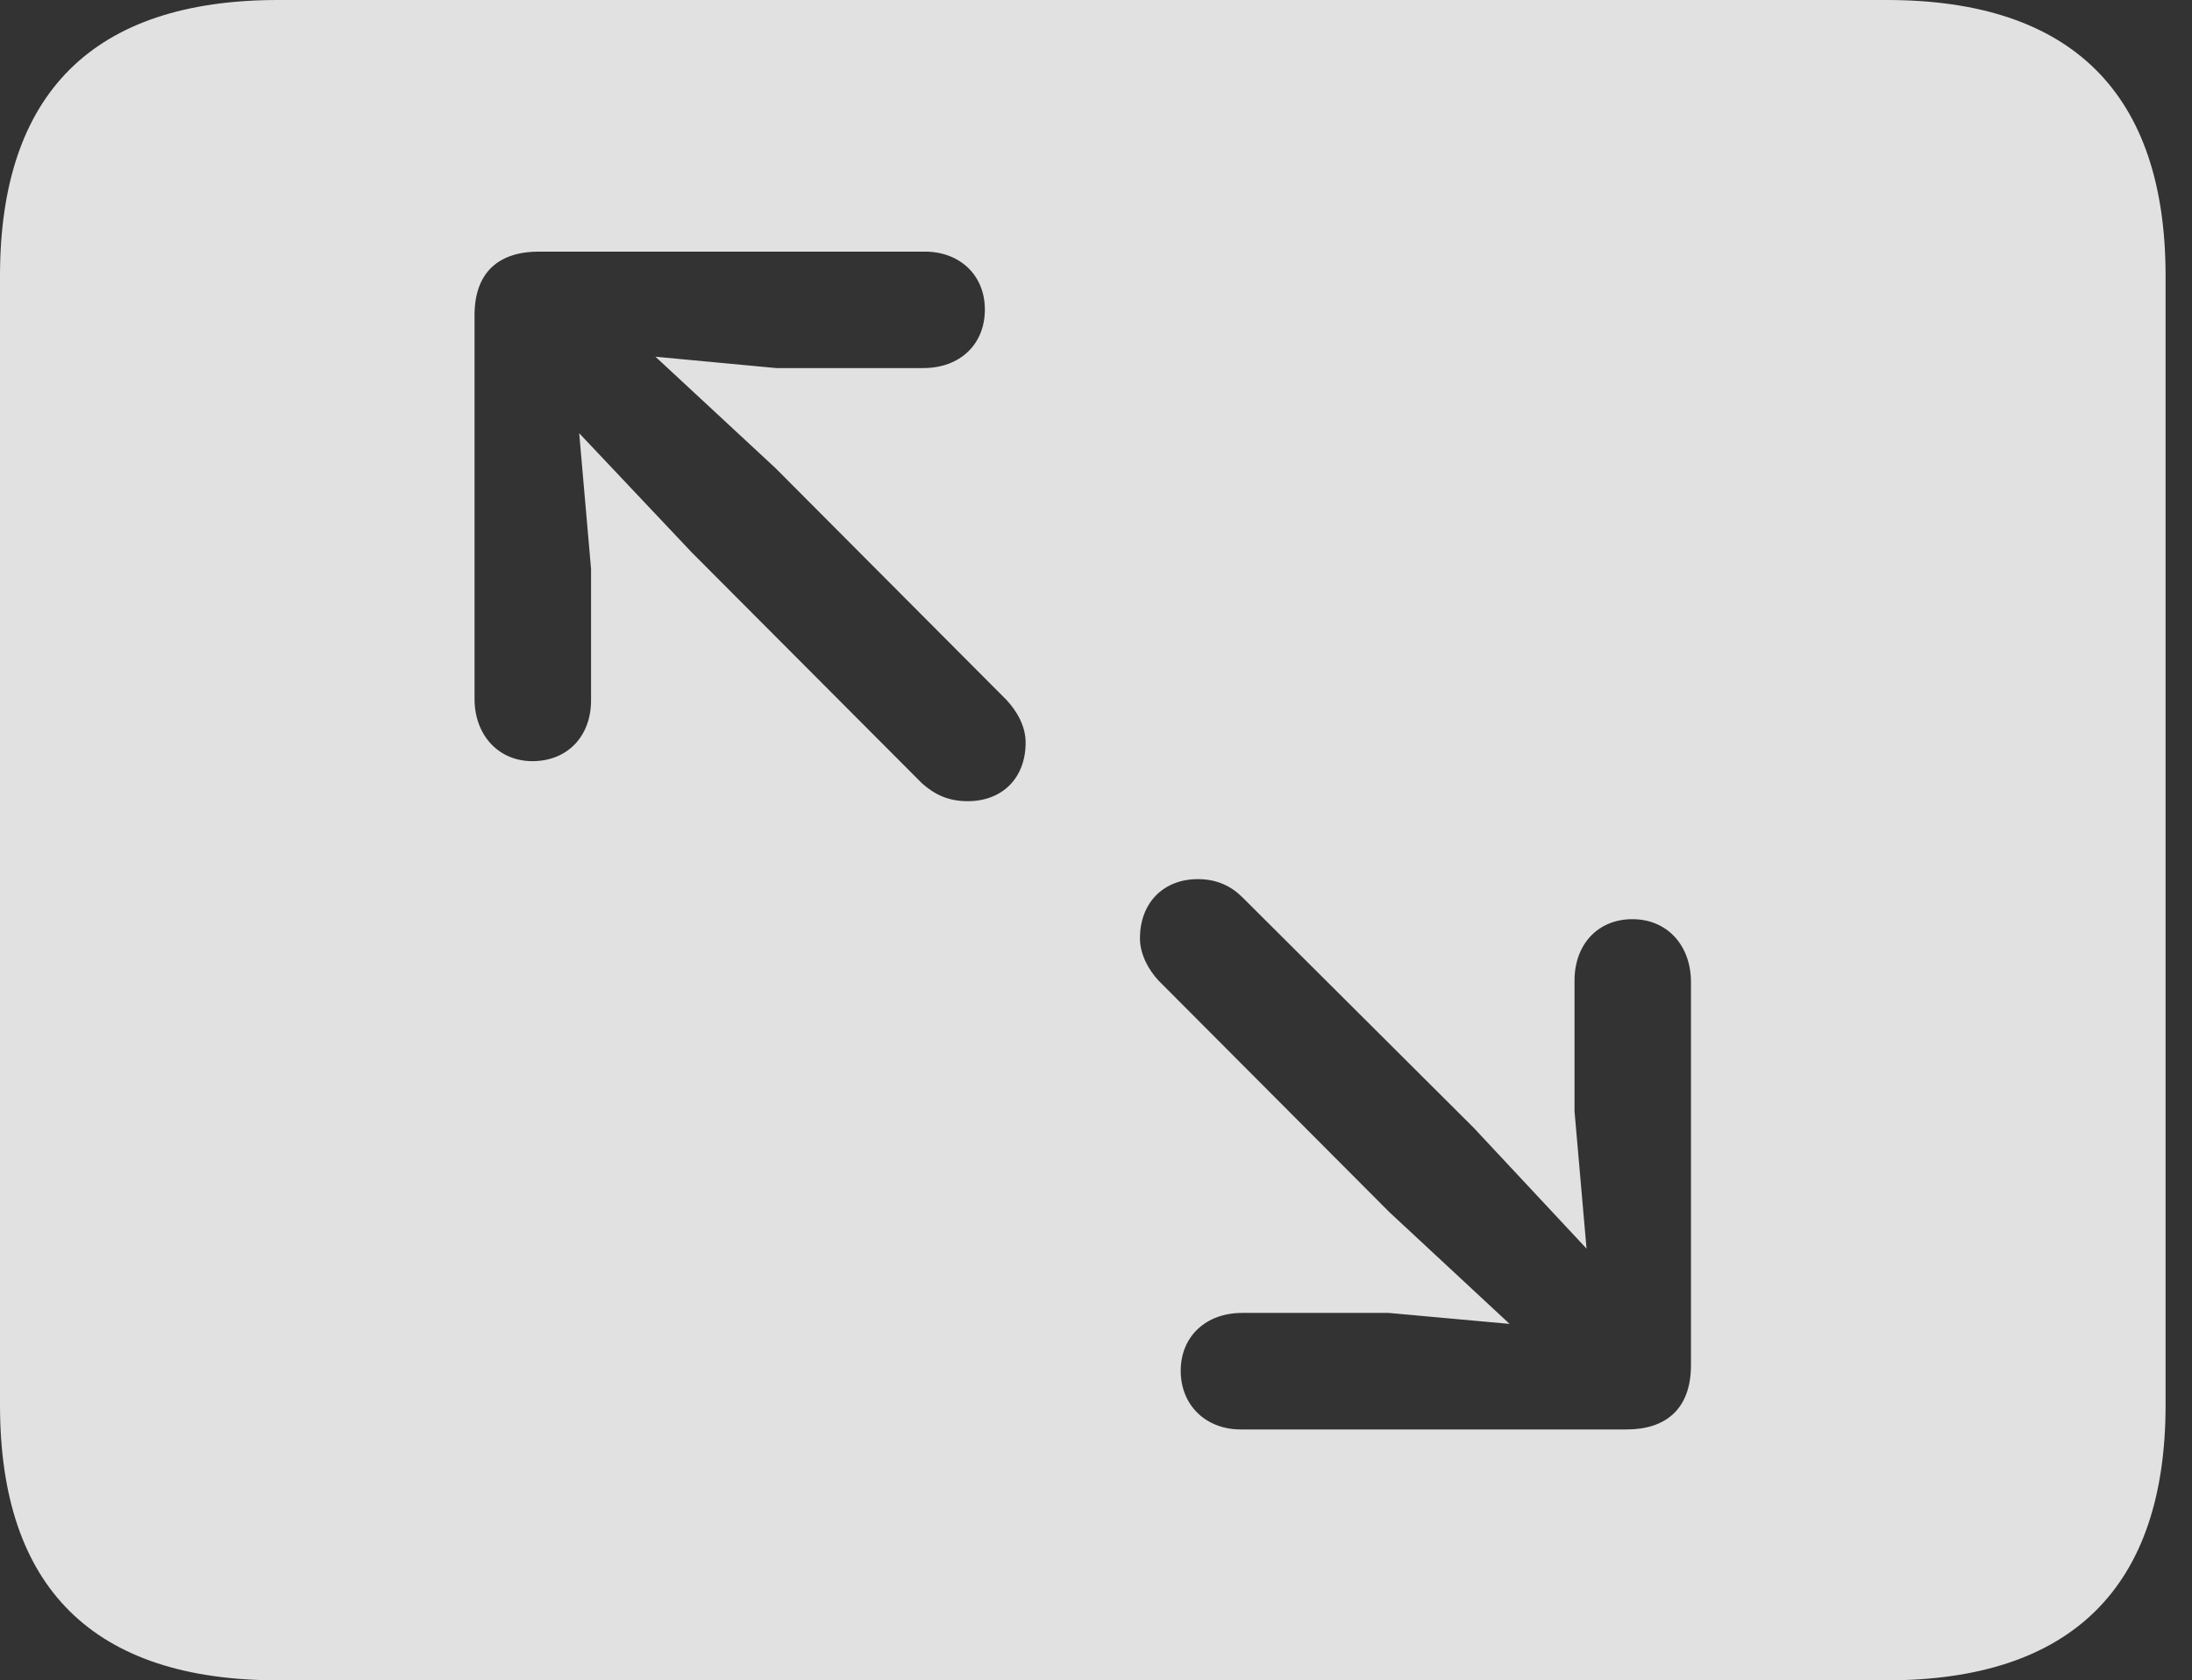 <?xml version="1.0" encoding="UTF-8"?>
<!--Generator: Apple Native CoreSVG 341-->
<!DOCTYPE svg
PUBLIC "-//W3C//DTD SVG 1.1//EN"
       "http://www.w3.org/Graphics/SVG/1.1/DTD/svg11.dtd">
<svg version="1.1" xmlns="http://www.w3.org/2000/svg" xmlns:xlink="http://www.w3.org/1999/xlink" viewBox="0 0 29.951 22.959">
 <rect x="0" y="0" width="29.951" height="22.959" fill="#333333" stroke="none"/>
 <g>
  <rect height="22.959" opacity="0" width="29.951" x="0" y="0"/>
  <path d="M29.59 3.77L29.59 19.199C29.59 21.68 28.311 22.959 25.781 22.959L3.799 22.959C1.279 22.959 0 21.699 0 19.199L0 3.77C0 1.27 1.279 0 3.799 0L25.781 0C28.311 0 29.59 1.279 29.59 3.77ZM15.576 12.822C15.576 13.037 15.693 13.252 15.83 13.398L18.984 16.562L20.627 18.089L18.975 17.939L16.973 17.939C16.475 17.939 16.133 18.262 16.133 18.73C16.133 19.199 16.475 19.531 16.953 19.531L22.227 19.531C22.754 19.531 23.105 19.258 23.105 18.652L23.105 13.418C23.105 12.92 22.783 12.559 22.305 12.559C21.836 12.559 21.514 12.9 21.514 13.398L21.514 15.185L21.678 17.06L20.137 15.41L16.982 12.266C16.826 12.109 16.631 12.012 16.367 12.012C15.898 12.012 15.576 12.334 15.576 12.822ZM7.363 3.438C6.836 3.438 6.484 3.701 6.484 4.307L6.484 9.551C6.484 10.039 6.807 10.4 7.275 10.4C7.754 10.4 8.076 10.059 8.076 9.57L8.076 7.773L7.914 5.919L9.453 7.549L12.598 10.703C12.764 10.85 12.949 10.947 13.223 10.947C13.691 10.947 14.014 10.635 14.014 10.146C14.014 9.922 13.896 9.717 13.75 9.561L10.596 6.396L8.956 4.874L10.605 5.029L12.617 5.029C13.115 5.029 13.457 4.707 13.457 4.229C13.457 3.76 13.115 3.438 12.637 3.438Z" fill="white" fill-opacity="0.85"/>
 </g>
</svg>
